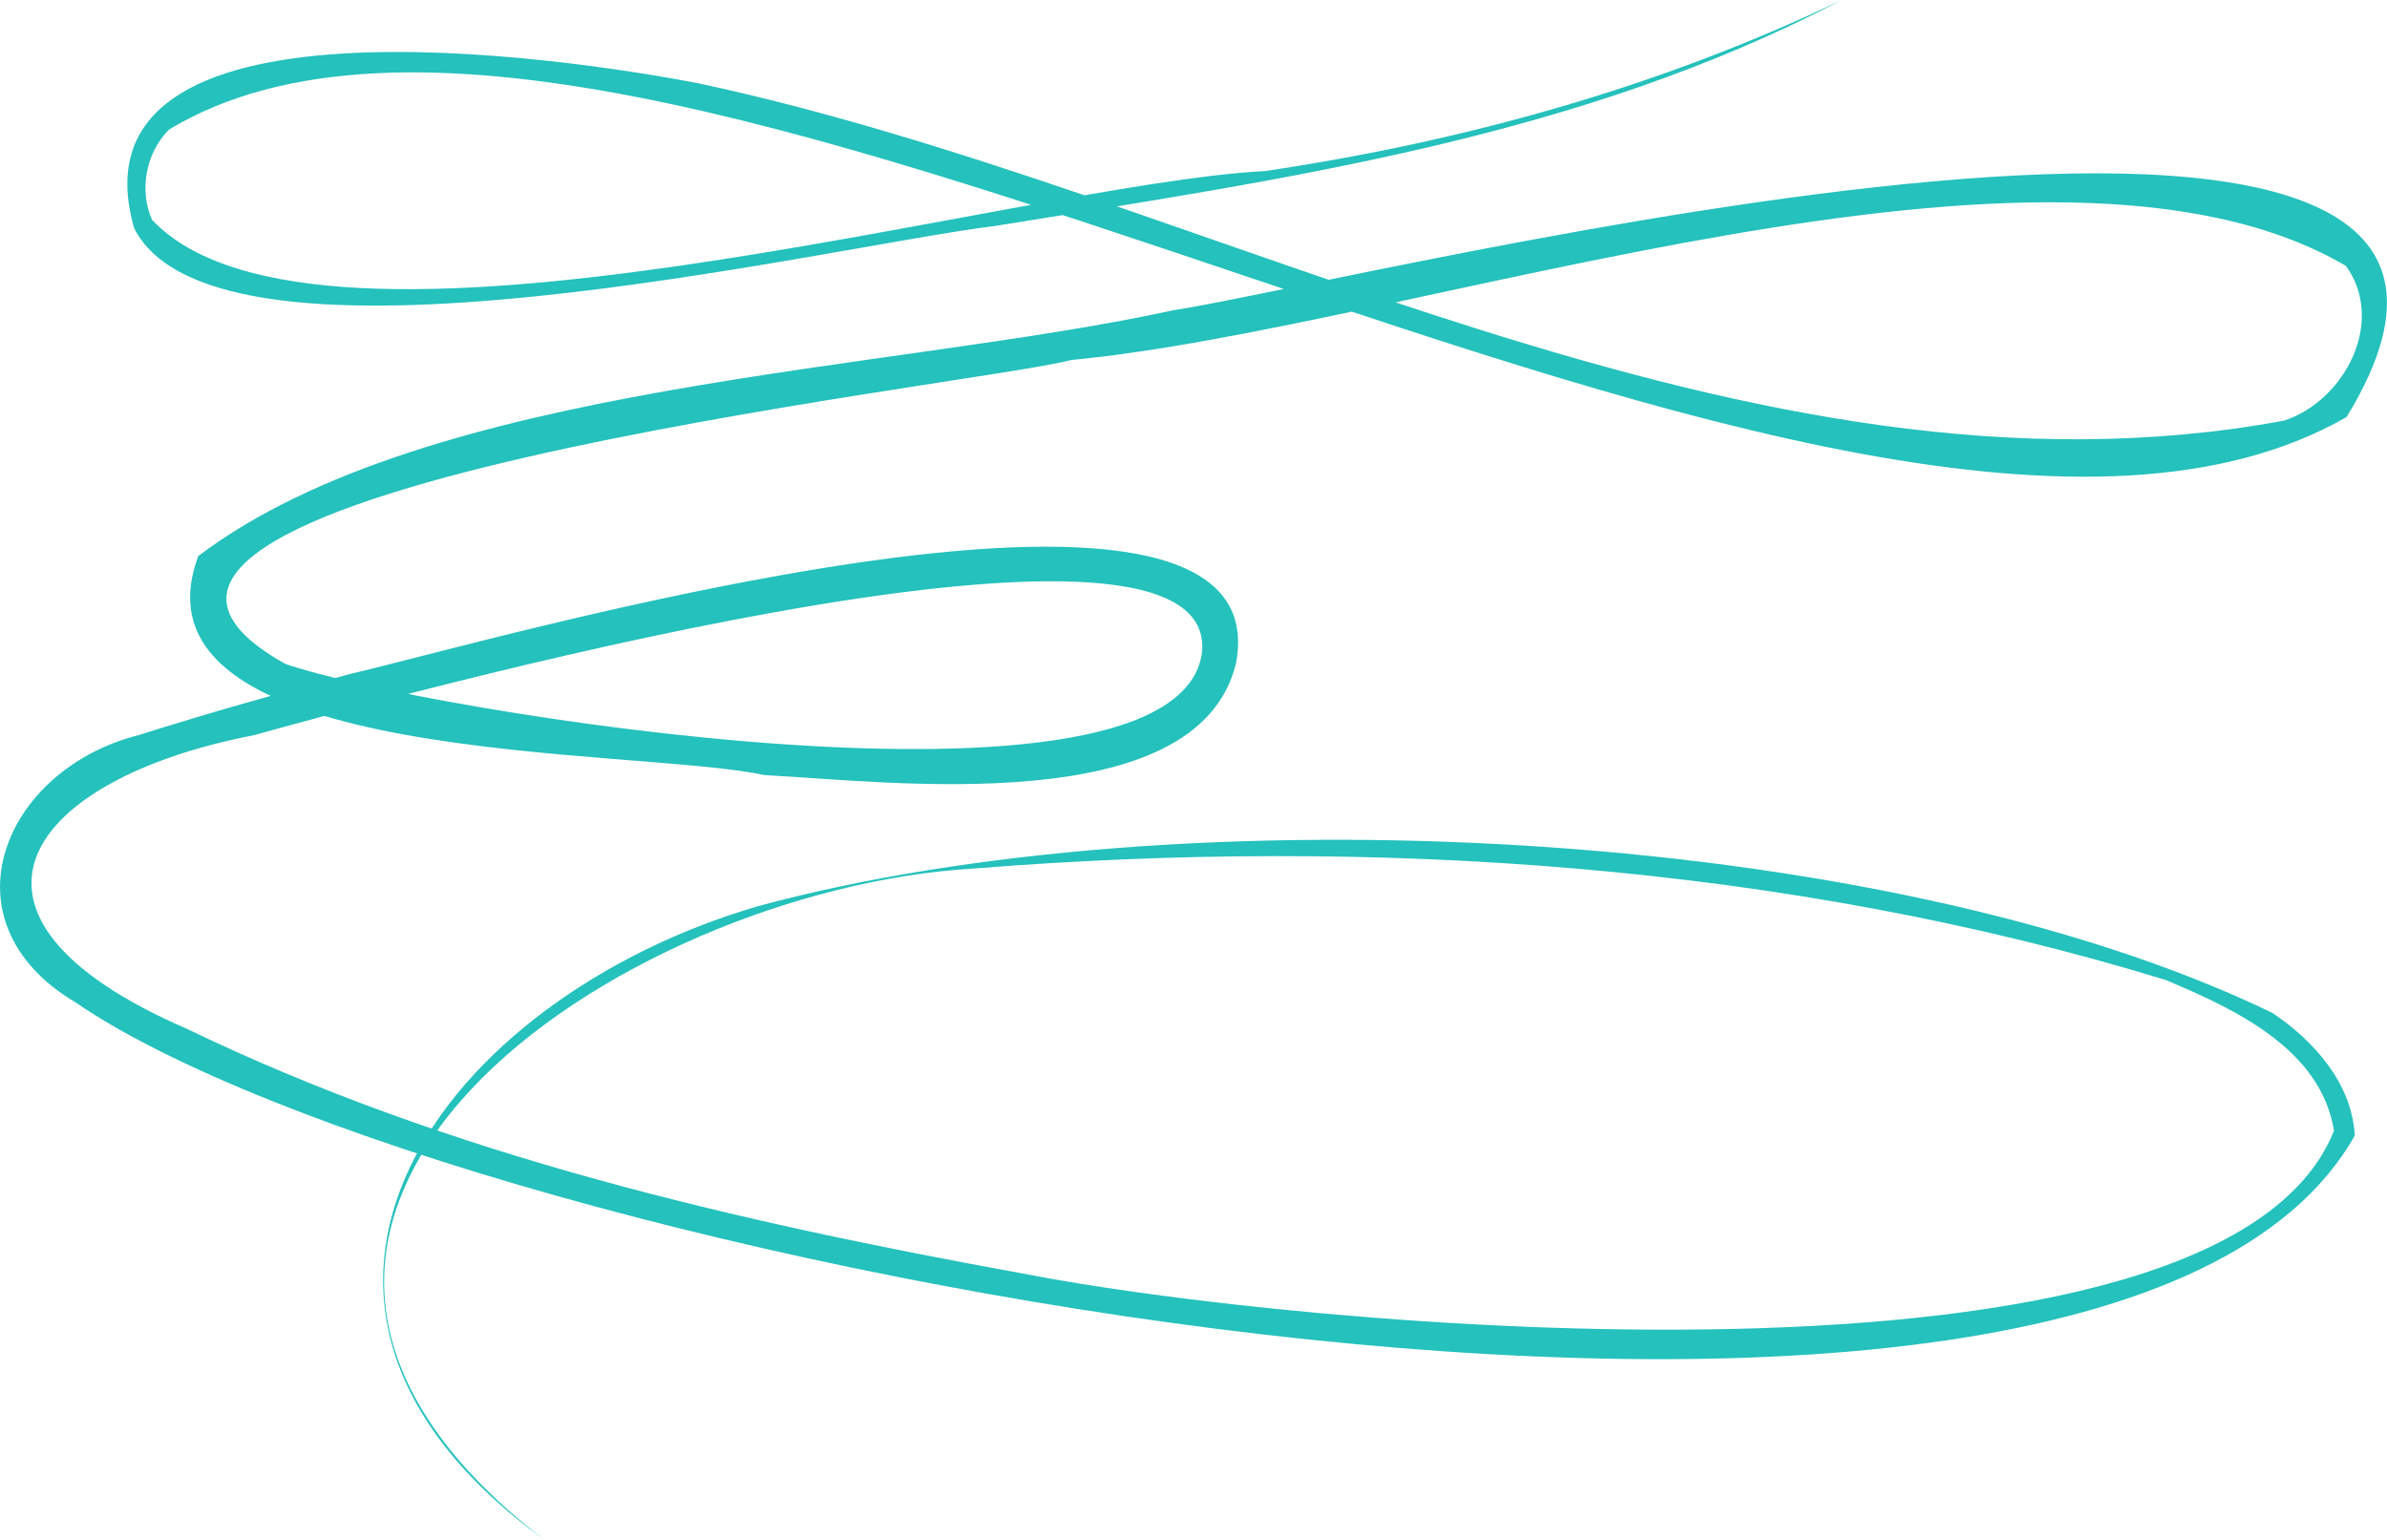 <svg xmlns="http://www.w3.org/2000/svg" width="1080" height="696.8" viewBox="0.004 0 1079.963 696.8" style=""><g><g data-name="Слой 2"><path data-name="Line_30" d="M246.3 696.8C96.5 588 201.8 451.3 342.7 410.1c190-51.7 508-37.6 685.4 48.2 18.8 12.6 36 31.8 37.3 55.5-114 203-859.7 57.1-1031.2-60.2C-27.4 417 1.6 348 62.8 332.6c31.8-10.1 63.7-19 95.8-27.7 56.8-12.9 422.8-119.8 400.6-4.7-17.3 71.3-157.5 53.4-213.5 50.5-57.1-12.7-291.7-3.1-256-99.1 104.3-78.8 311.8-83 441.6-111.3 82.6-12.4 657.5-159.1 530.4 48.4C835.7 318.4 286.6-68 76.5 58.6 66 69 62.8 86.1 68.8 99.5c75.3 79.4 391.4-16.4 503.6-22.1C662.3 64 751.1 39.4 833.2 0 714.6 62.4 581.1 81.1 450.5 102.2c-75.6 9.2-351.8 75.7-389.8 1.1C28.5-8.4 256.6 26.2 316 37.7c232.9 49.7 474.3 197.8 717.5 152.6 27.5-9.1 46-44.9 27.9-70-134.7-78.9-421.3 27.9-576.8 42.6-42.8 11.6-495.2 59.7-355.5 137.5 58.9 20.7 405.6 78.3 414.8-5.8 6.3-83.7-377.2 23.8-429.2 38.1-103.1 19.9-148.5 81.5-30.2 132.8 118.9 57.4 249.2 87.3 378.6 110.8 120.2 23.7 541.5 64.5 592.9-64.7-6-37-44.8-55-76.2-68.2-172.1-52.8-360.2-64.8-539.2-50.4-158.5 9.1-384.4 157.3-194.3 303.8z" fill="#25c1bc"></path></g></g></svg>